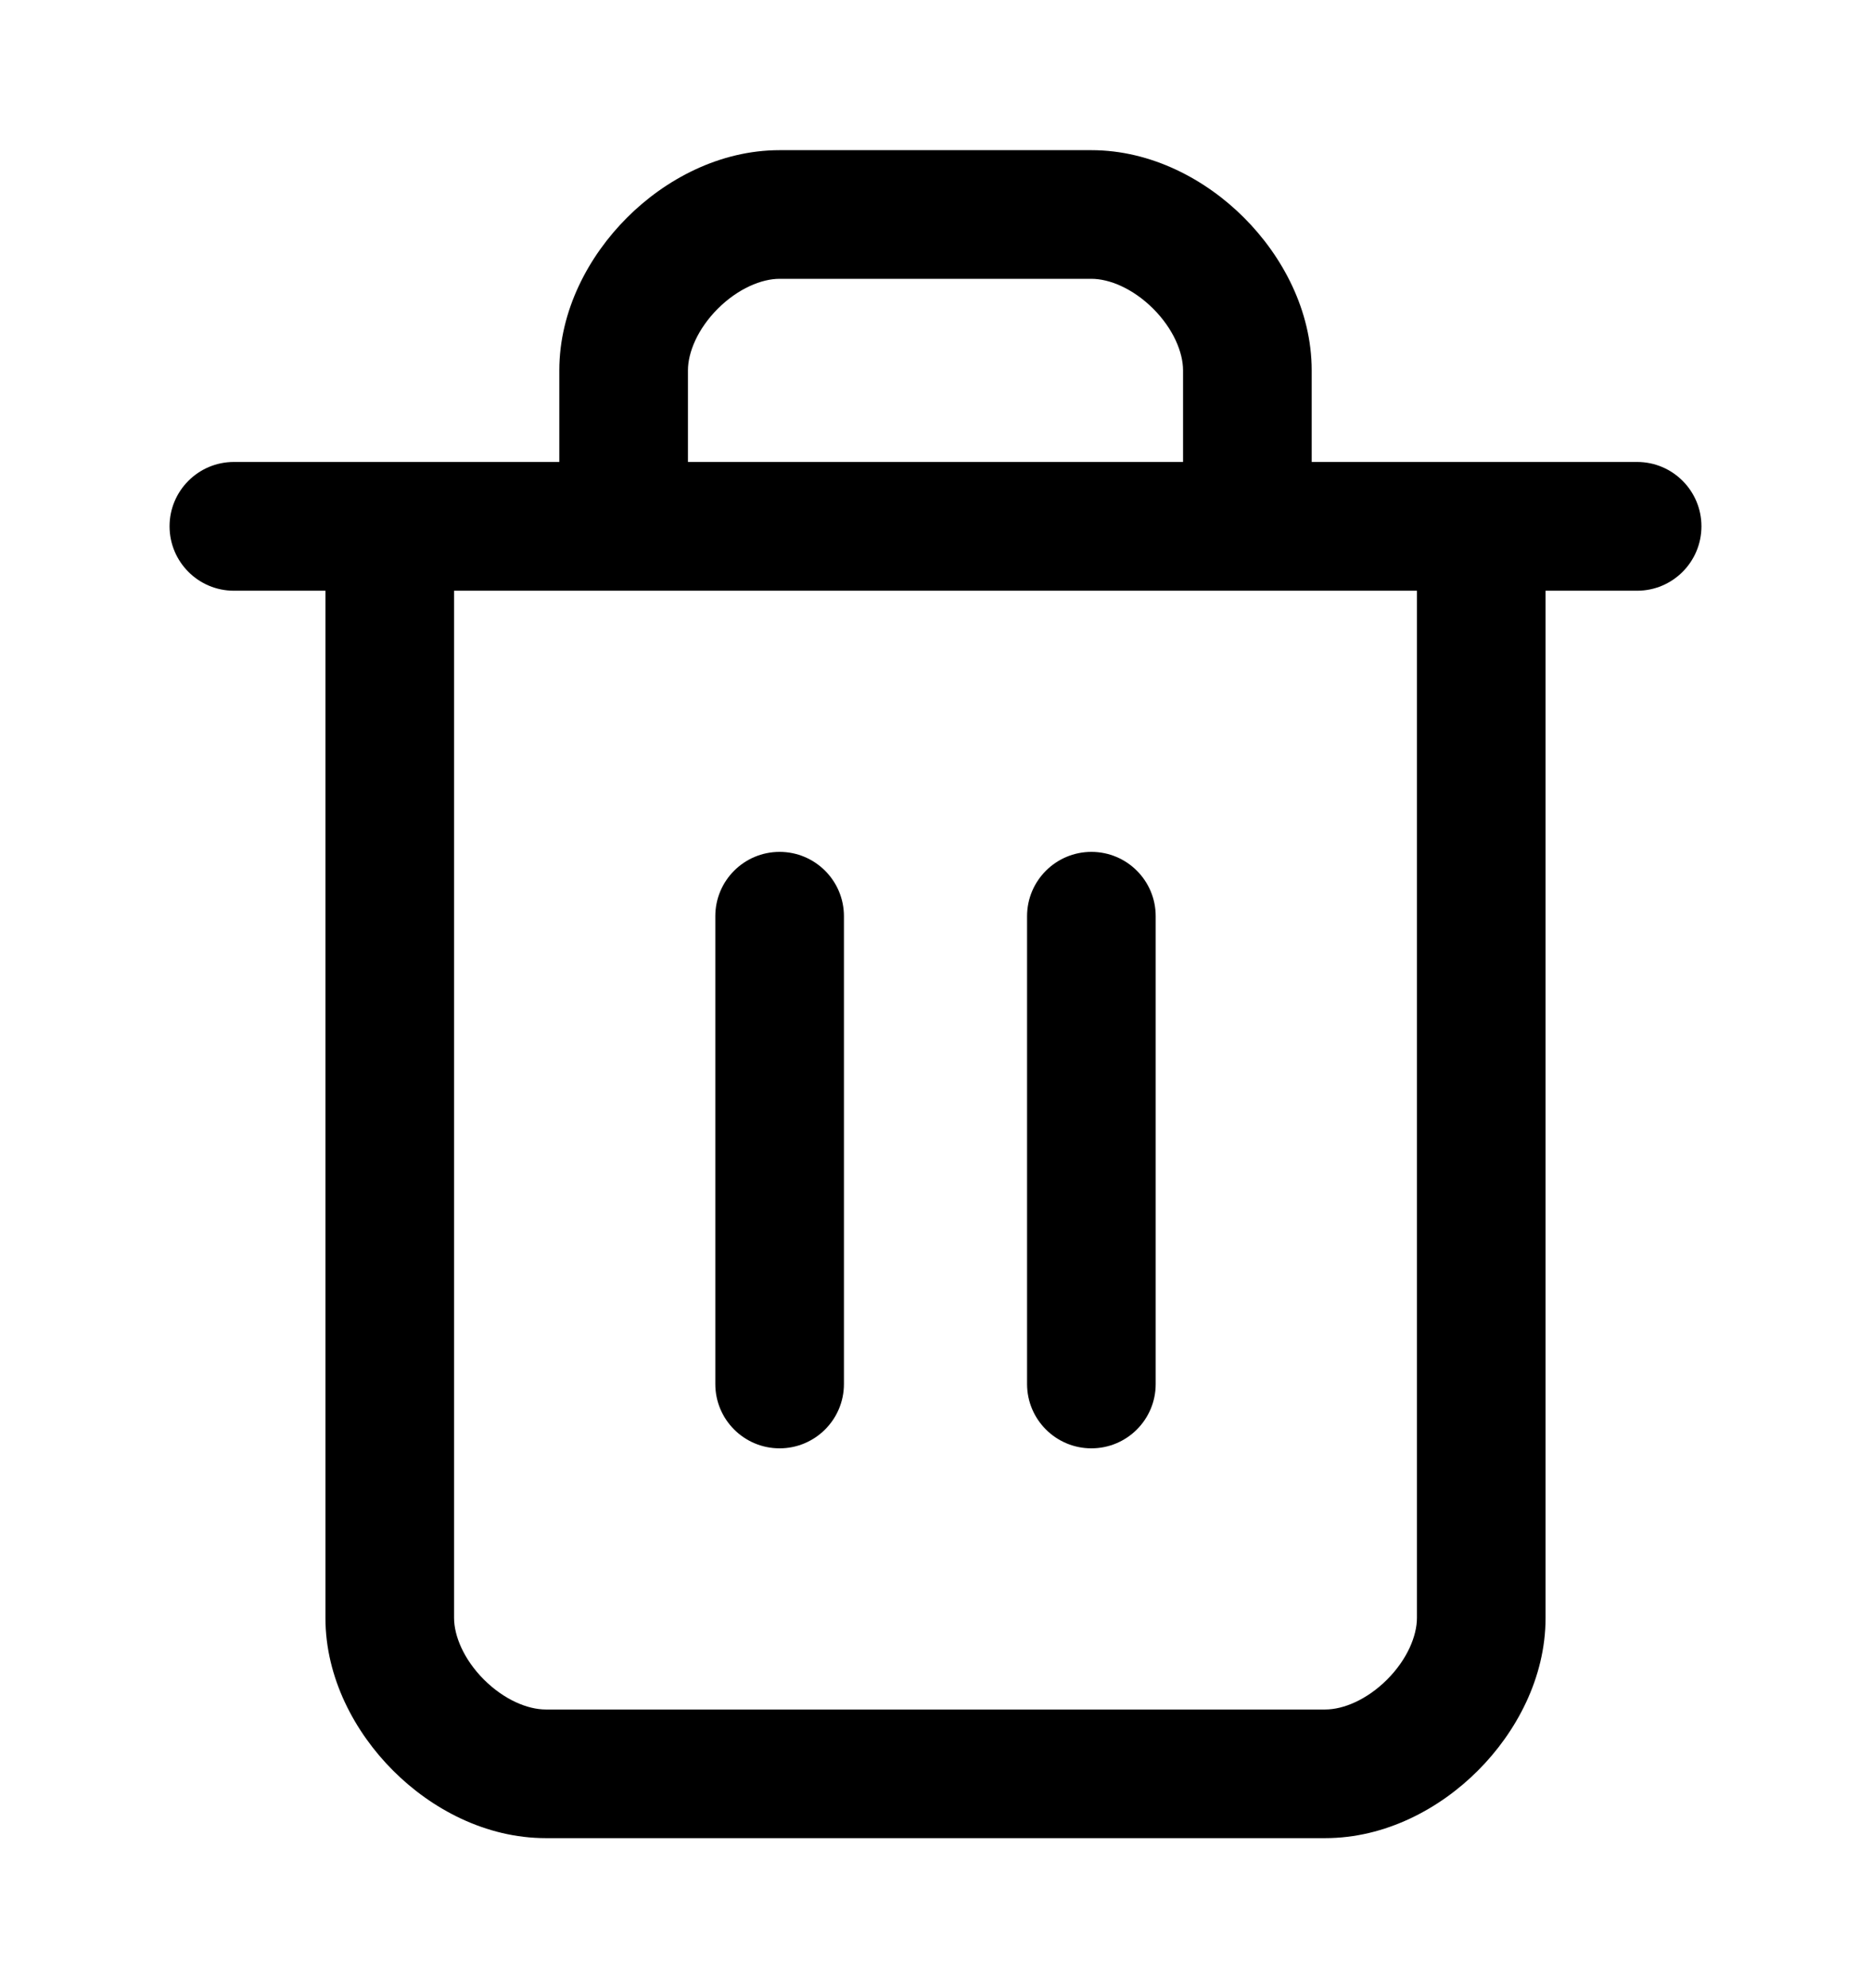 <svg width="16" height="17" viewBox="0 0 16 17" fill="none" xmlns="http://www.w3.org/2000/svg">
<path d="M6.667 7.284C6.97 7.284 7.217 7.53 7.217 7.834V11.834C7.217 12.138 6.97 12.384 6.667 12.384C6.363 12.384 6.117 12.138 6.117 11.834V7.834C6.117 7.53 6.363 7.284 6.667 7.284Z" fill="currentColor"/>
<path d="M9.883 7.834C9.883 7.53 9.637 7.284 9.333 7.284C9.03 7.284 8.783 7.53 8.783 7.834V11.834C8.783 12.138 9.03 12.384 9.333 12.384C9.637 12.384 9.883 12.138 9.883 11.834V7.834Z" fill="currentColor"/>
<path fill-rule="evenodd" clip-rule="evenodd" d="M4.783 3.95V3.167C4.783 2.655 5.034 2.189 5.361 1.862C5.688 1.534 6.154 1.284 6.667 1.284H9.333C9.845 1.284 10.312 1.534 10.639 1.862C10.966 2.189 11.217 2.655 11.217 3.167V3.95H14C14.304 3.95 14.55 4.197 14.55 4.5C14.55 4.804 14.304 5.051 14 5.051H13.217V13.834C13.217 14.346 12.966 14.812 12.639 15.139C12.312 15.467 11.845 15.717 11.333 15.717H4.667C4.154 15.717 3.688 15.467 3.361 15.139C3.034 14.812 2.783 14.346 2.783 13.834V5.051H2C1.696 5.051 1.45 4.804 1.45 4.5C1.45 4.197 1.696 3.95 2 3.95H4.783ZM5.883 3.167C5.883 3.013 5.966 2.812 6.139 2.639C6.312 2.467 6.512 2.384 6.667 2.384H9.333C9.488 2.384 9.688 2.467 9.861 2.639C10.034 2.812 10.117 3.013 10.117 3.167V3.95H5.883V3.167ZM3.883 13.834V5.051H12.117V13.834C12.117 13.988 12.034 14.189 11.861 14.362C11.688 14.534 11.488 14.617 11.333 14.617H4.667C4.512 14.617 4.312 14.534 4.139 14.362C3.966 14.189 3.883 13.988 3.883 13.834Z" fill="currentColor"/>
</svg>
